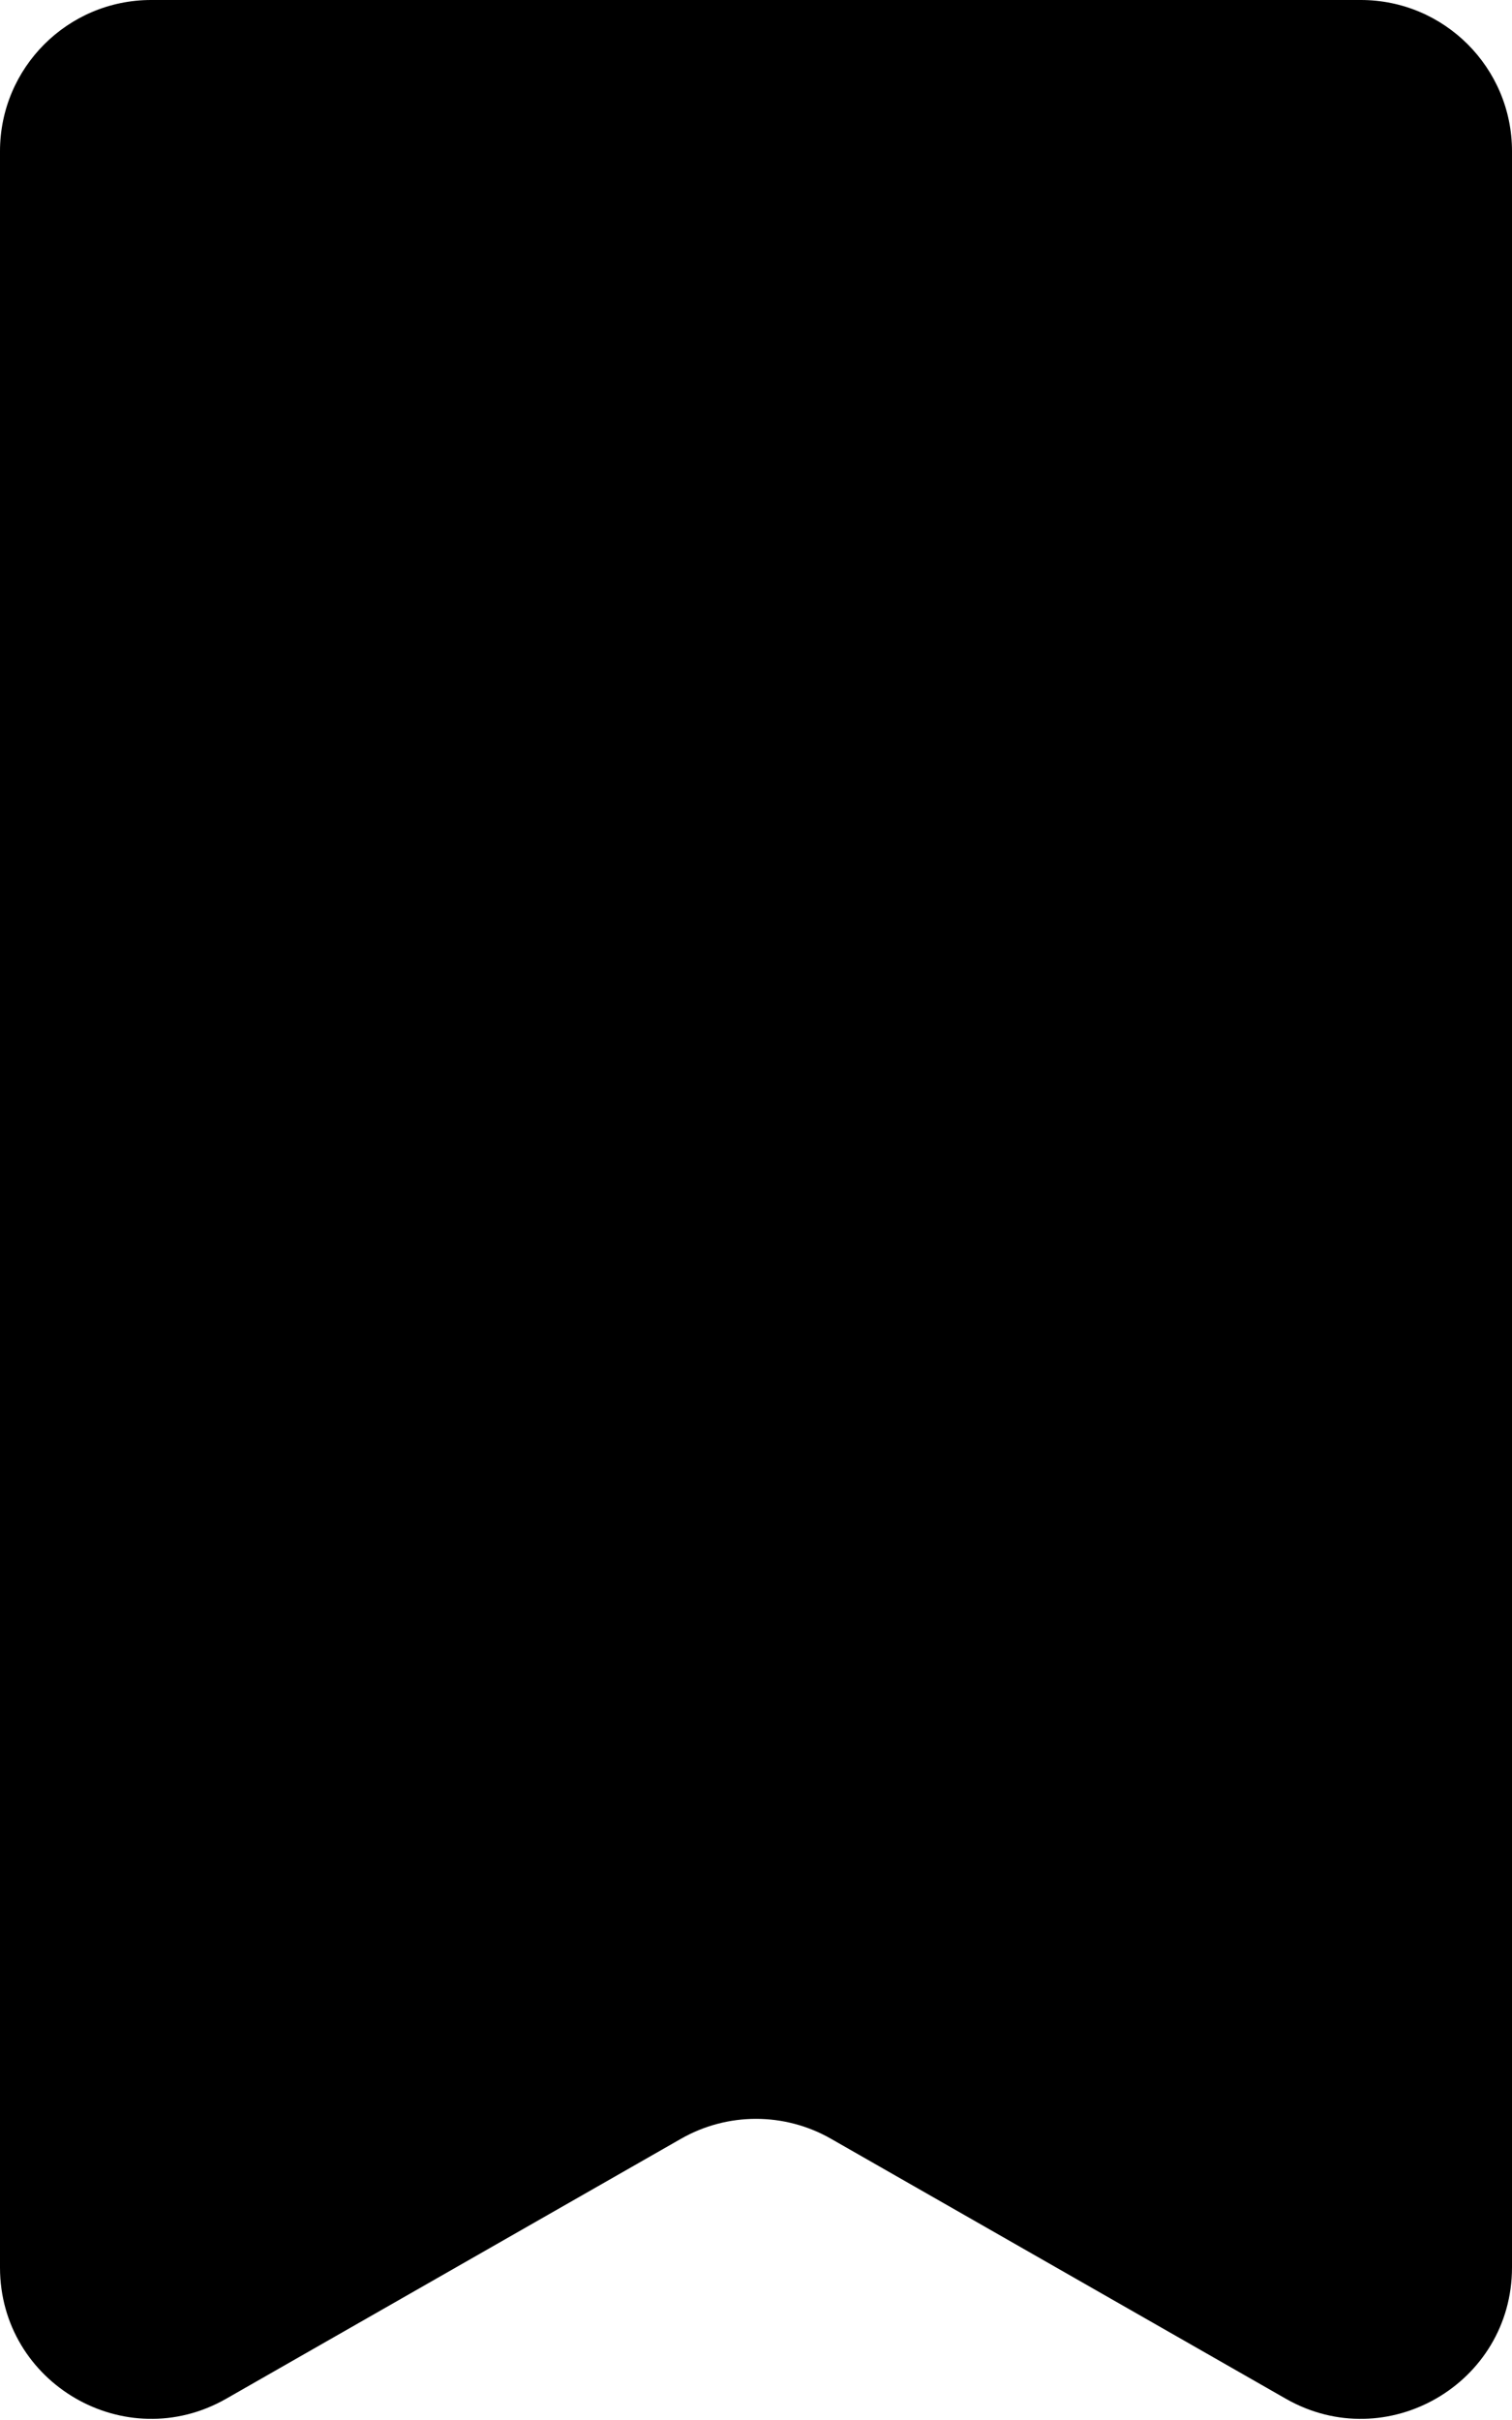 <svg width="70" height="112" viewBox="0 0 70 112" fill="none" xmlns="http://www.w3.org/2000/svg">
<path d="M0 7C0 3.134 3.134 0 7 0H63C66.866 0 70 3.134 70 7V104.938C70 110.313 64.194 113.682 59.527 111.015L38.473 98.985C36.321 97.755 33.679 97.755 31.527 98.985L10.473 111.015C5.806 113.682 0 110.312 0 104.938V7Z" fill="black"/>
</svg>
